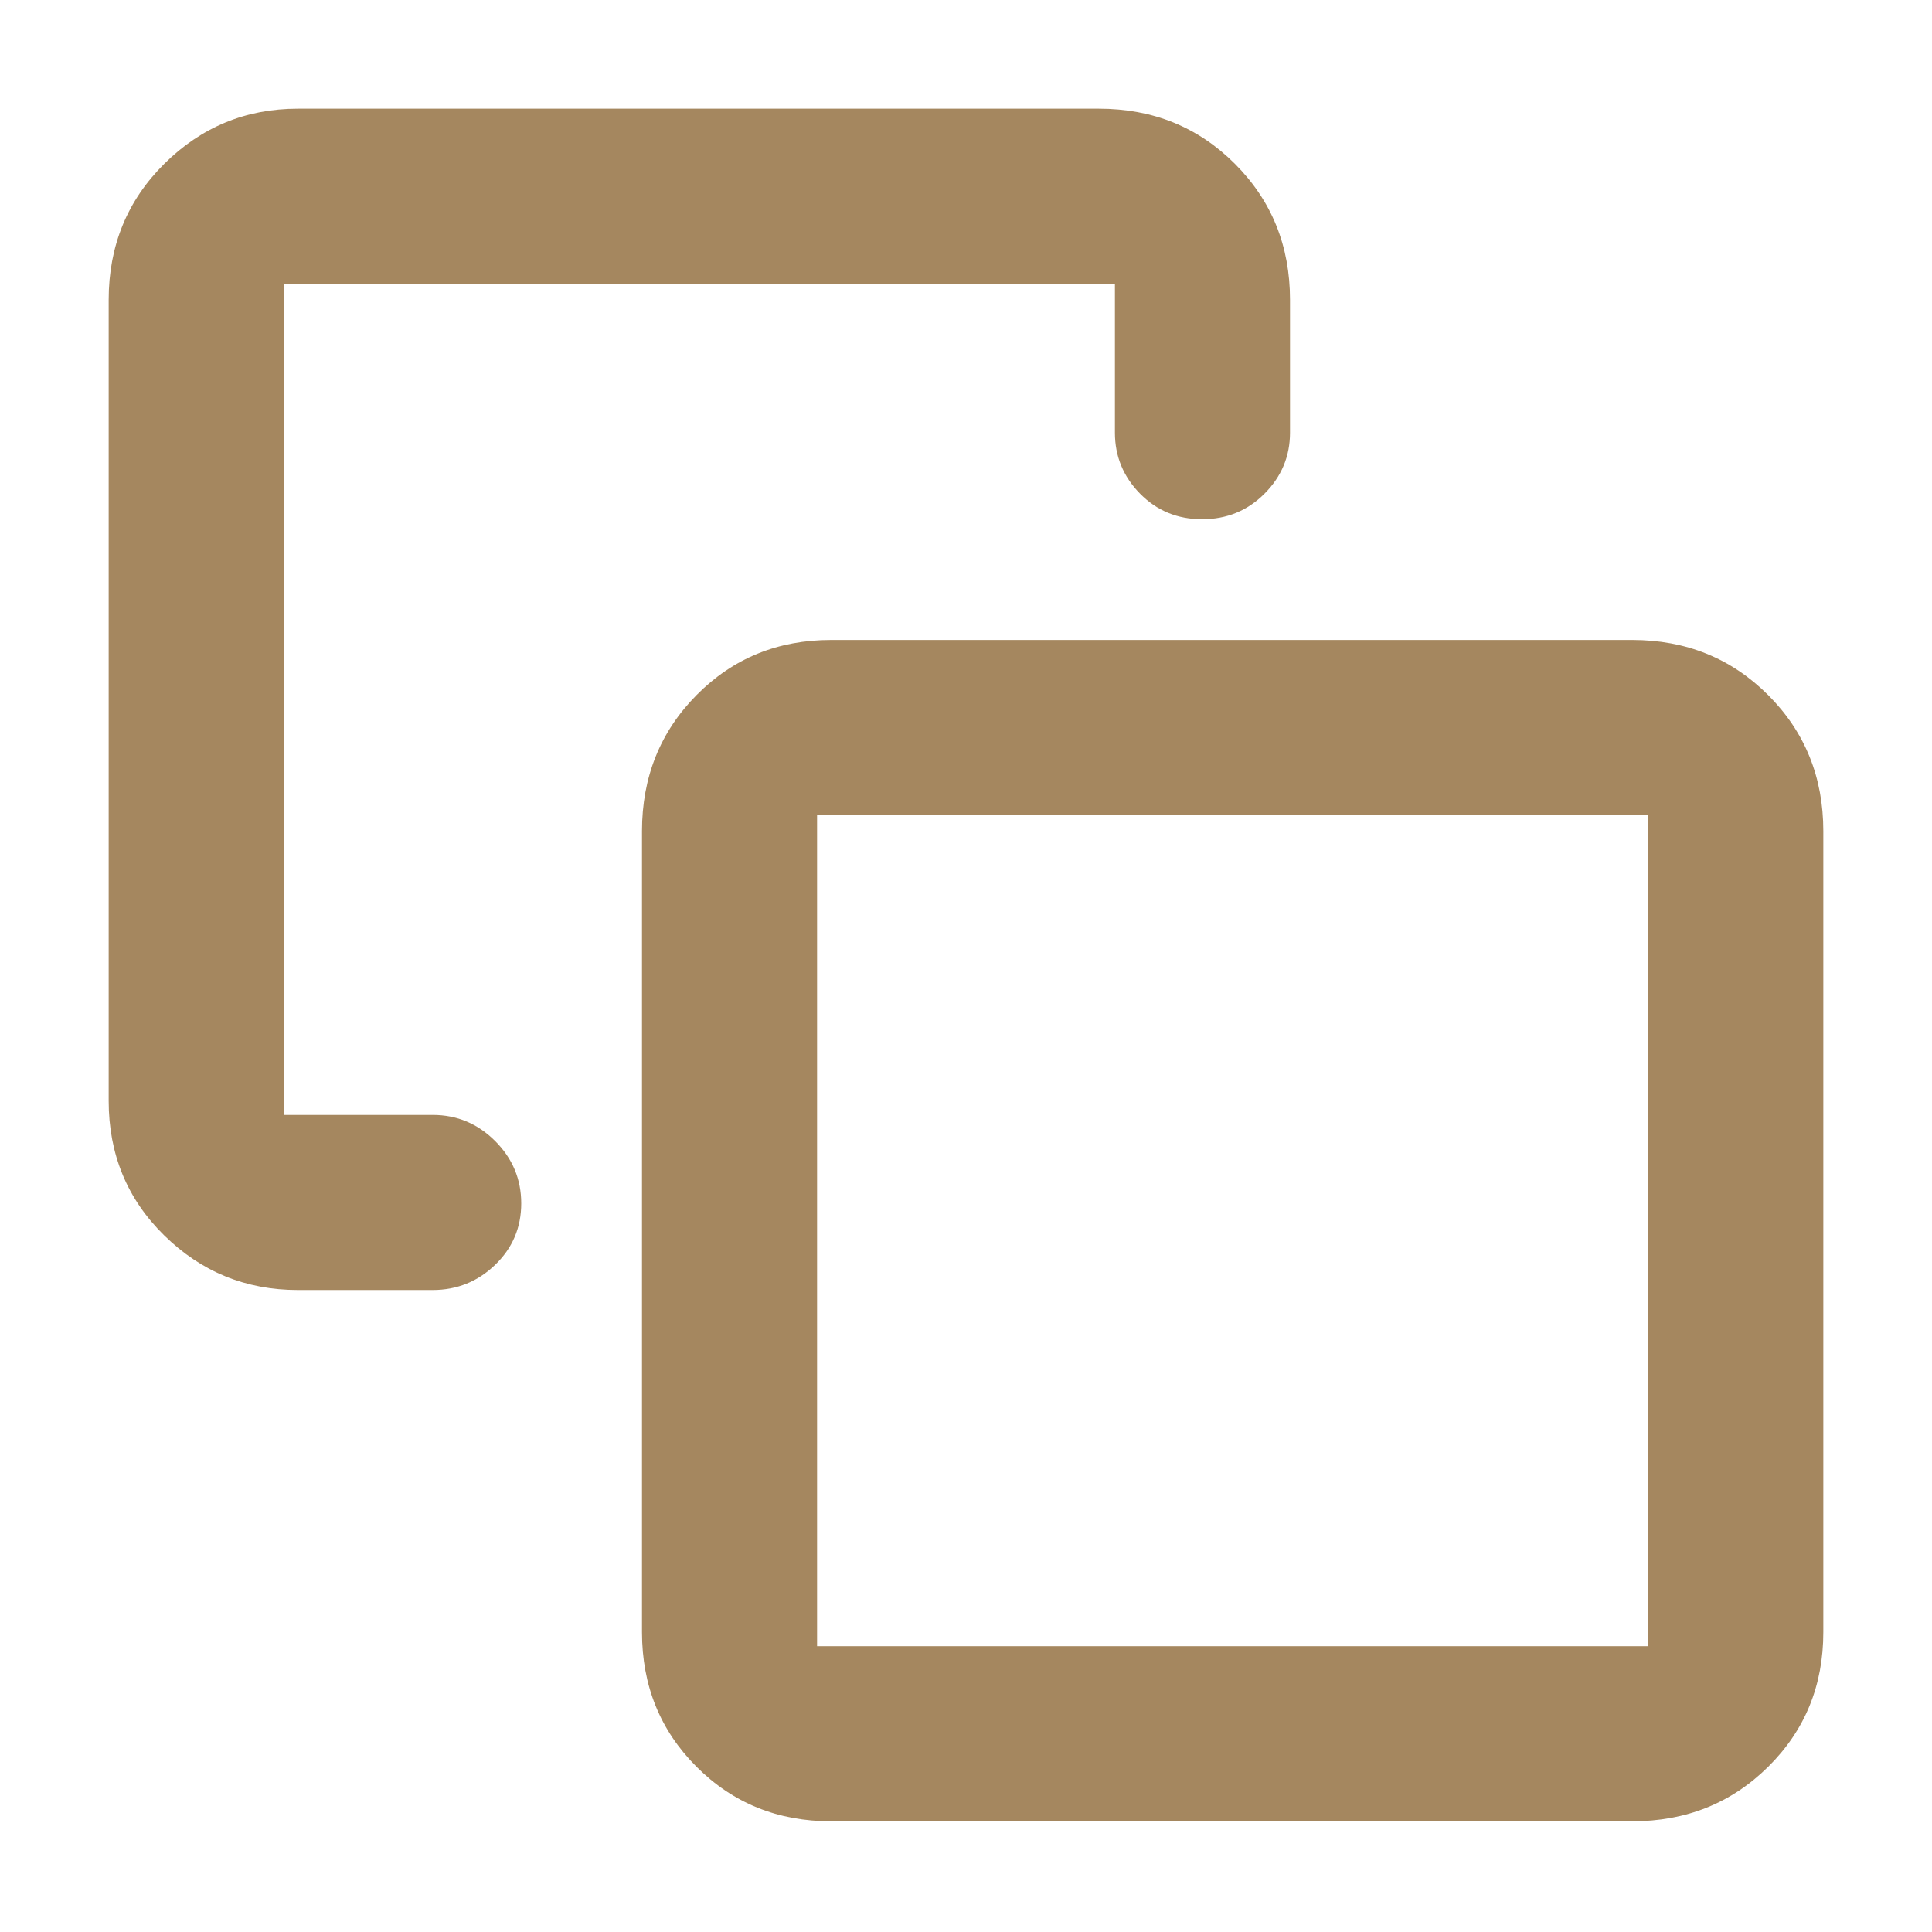<svg xmlns="http://www.w3.org/2000/svg" height="48" viewBox="0 -960 960 960" width="48"><path fill="rgb(165, 135, 95)" d="M148-319q-38.75 0-66.37-27.1Q54-373.2 54-413v-398q0-40.21 27.63-67.61Q109.25-906 148-906h398q40.21 0 67.61 27.39Q641-851.21 641-811v66q0 17.62-12.68 30.31-12.67 12.69-31 12.69-18.32 0-30.82-12.69T554-745v-74H141v413h74q18.05 0 31.02 12.96 12.98 12.97 12.98 31 0 18.04-12.98 30.54Q233.05-319 215-319h-67ZM413-55q-39.8 0-66.9-27.1Q319-109.2 319-149v-398q0-40.21 27.1-67.61Q373.2-642 413-642h398q40.21 0 67.61 27.39Q906-587.21 906-547v398q0 39.8-27.39 66.9Q851.21-55 811-55H413Zm-7-87h413v-413H406v413Zm206-206Z"/></svg>